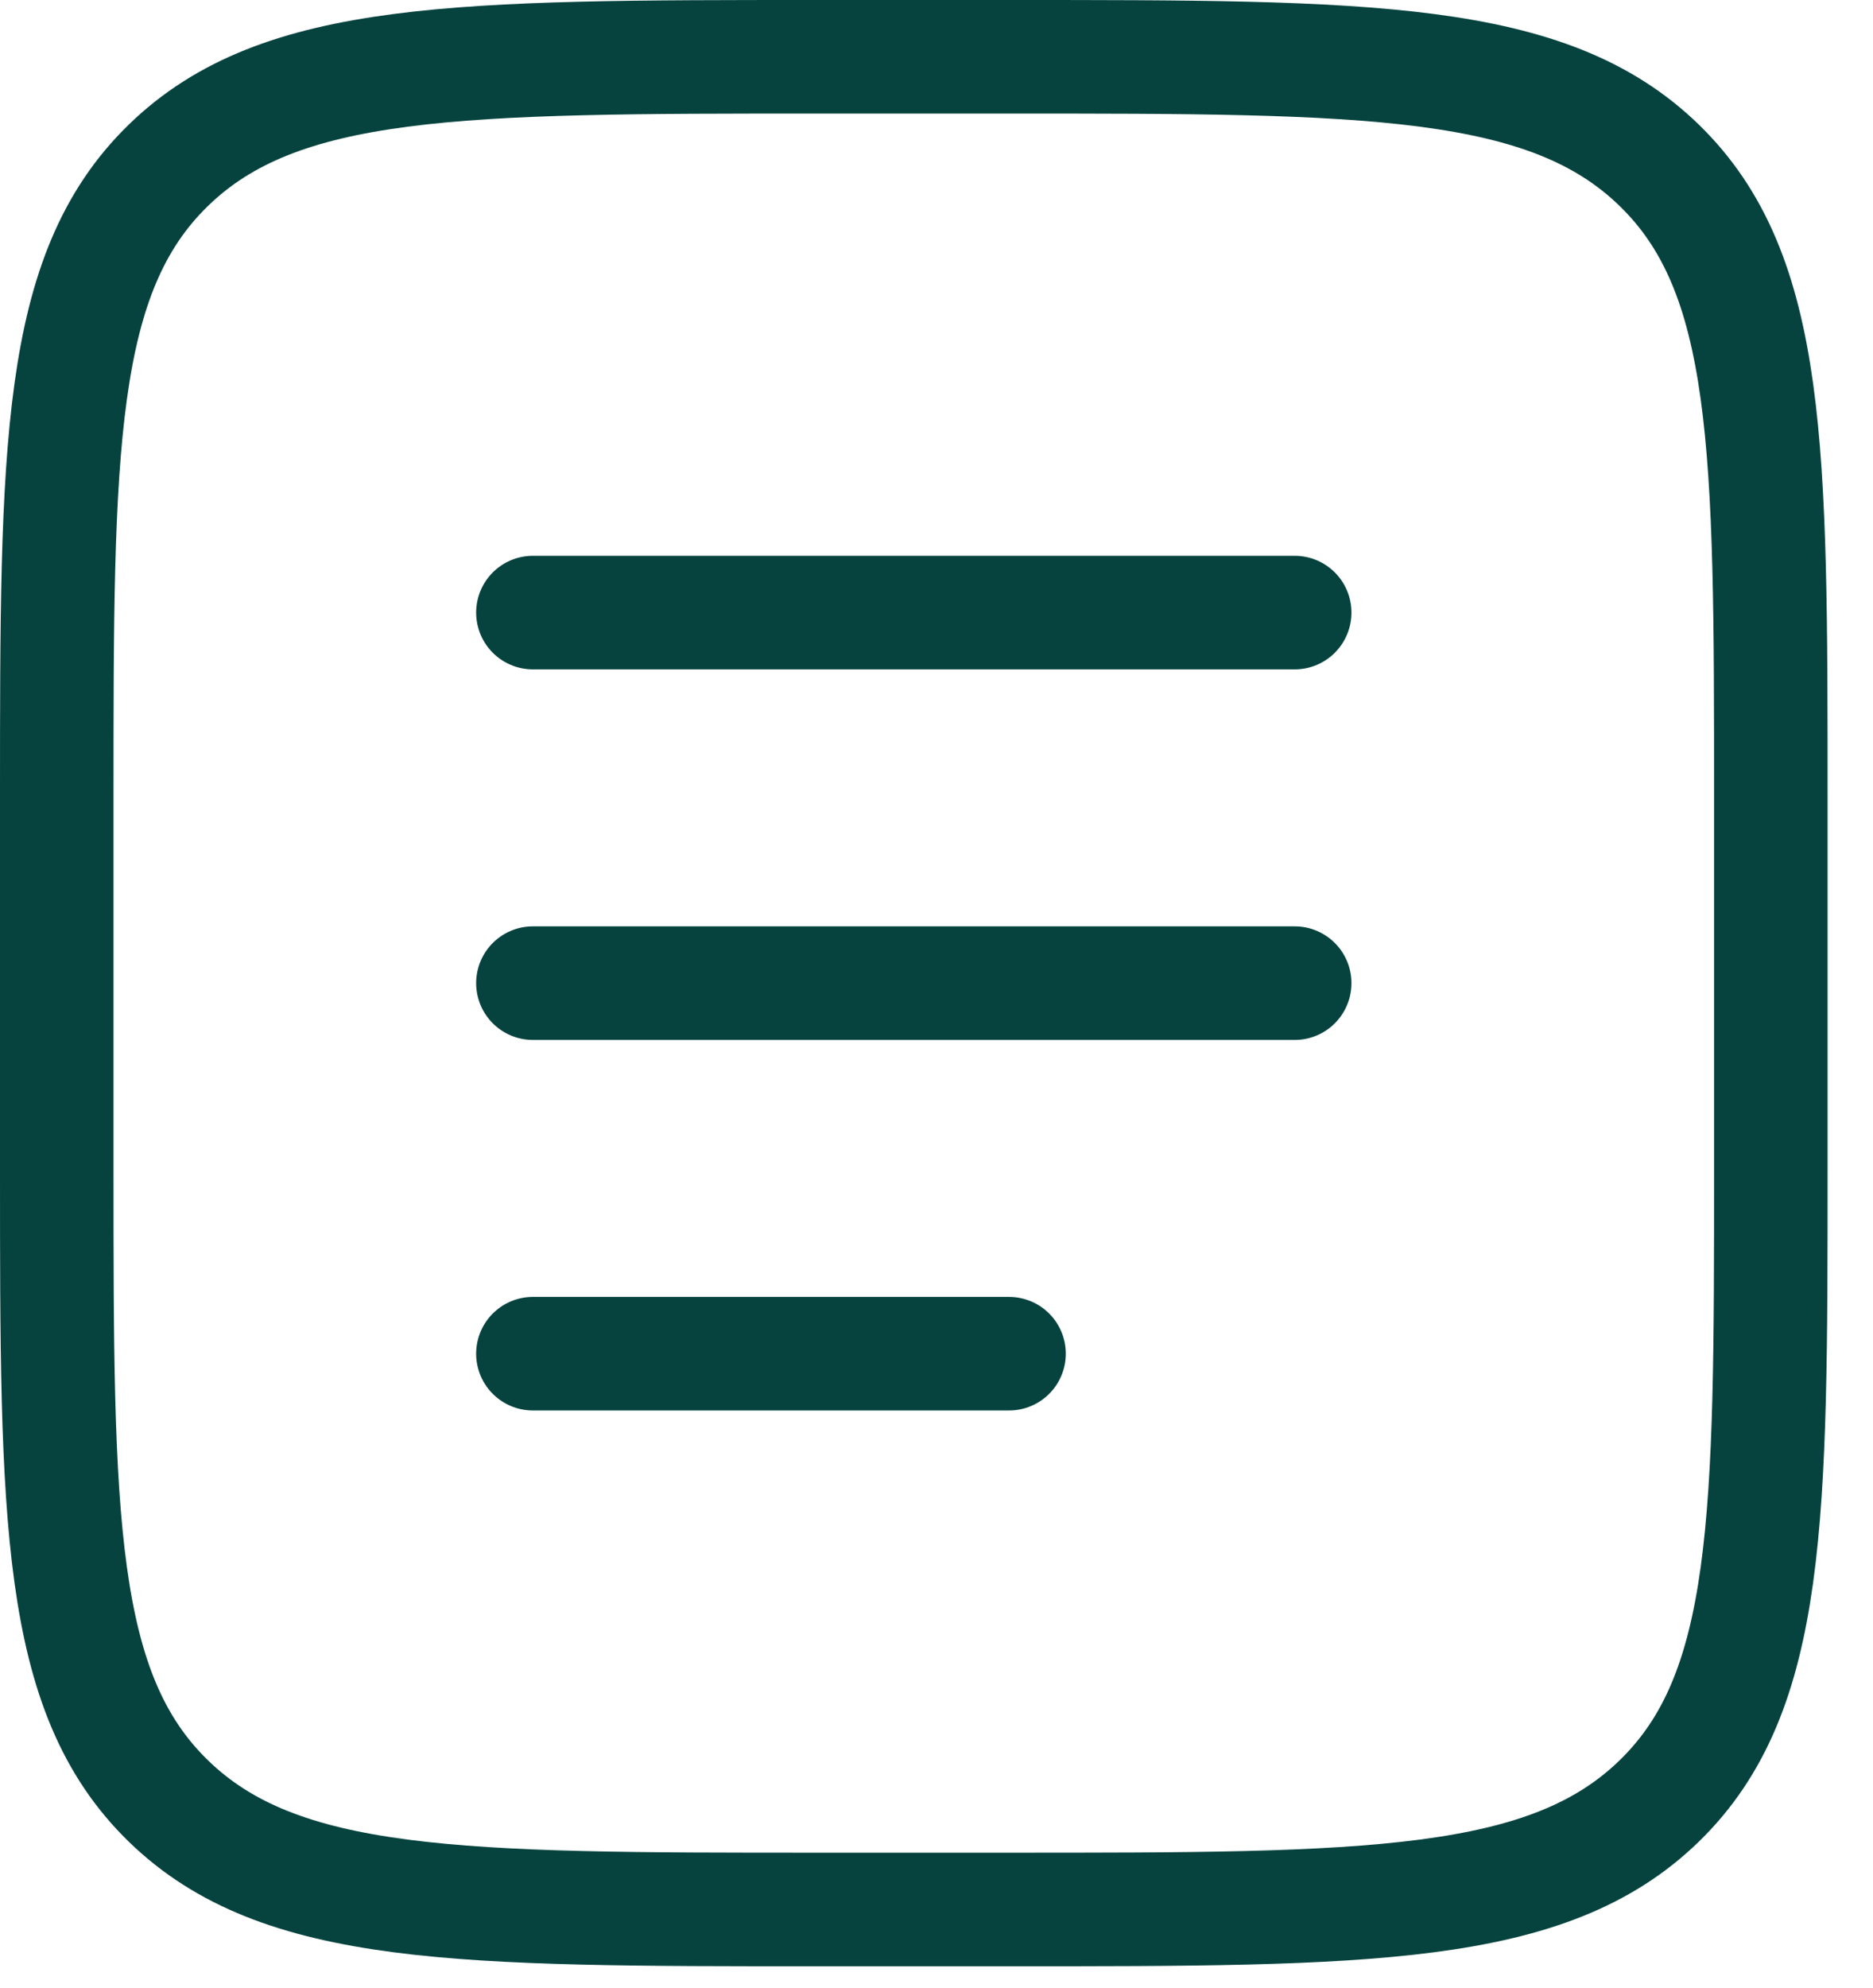 <svg width="33" height="35" viewBox="0 0 33 35" fill="none" xmlns="http://www.w3.org/2000/svg">
<path d="M1 14.05C1 7.898 1 4.822 2.966 2.911C4.931 1 8.095 1 14.422 1H17.778C24.105 1 27.269 1 29.234 2.911C31.2 4.822 31.2 7.898 31.2 14.05V20.574C31.2 26.726 31.2 29.802 29.234 31.713C27.269 33.624 24.105 33.624 17.778 33.624H14.422C8.095 33.624 4.931 33.624 2.966 31.713C1 29.802 1 26.726 1 20.574V14.05Z" stroke="#06433F" stroke-width="2"/>
<path d="M9.389 17.312H22.811" stroke="#06433F" stroke-width="2" stroke-linecap="round"/>
<path d="M9.389 10.787H22.811" stroke="#06433F" stroke-width="2" stroke-linecap="round"/>
<path d="M9.389 23.837H17.778" stroke="#06433F" stroke-width="2" stroke-linecap="round"/>
</svg>
